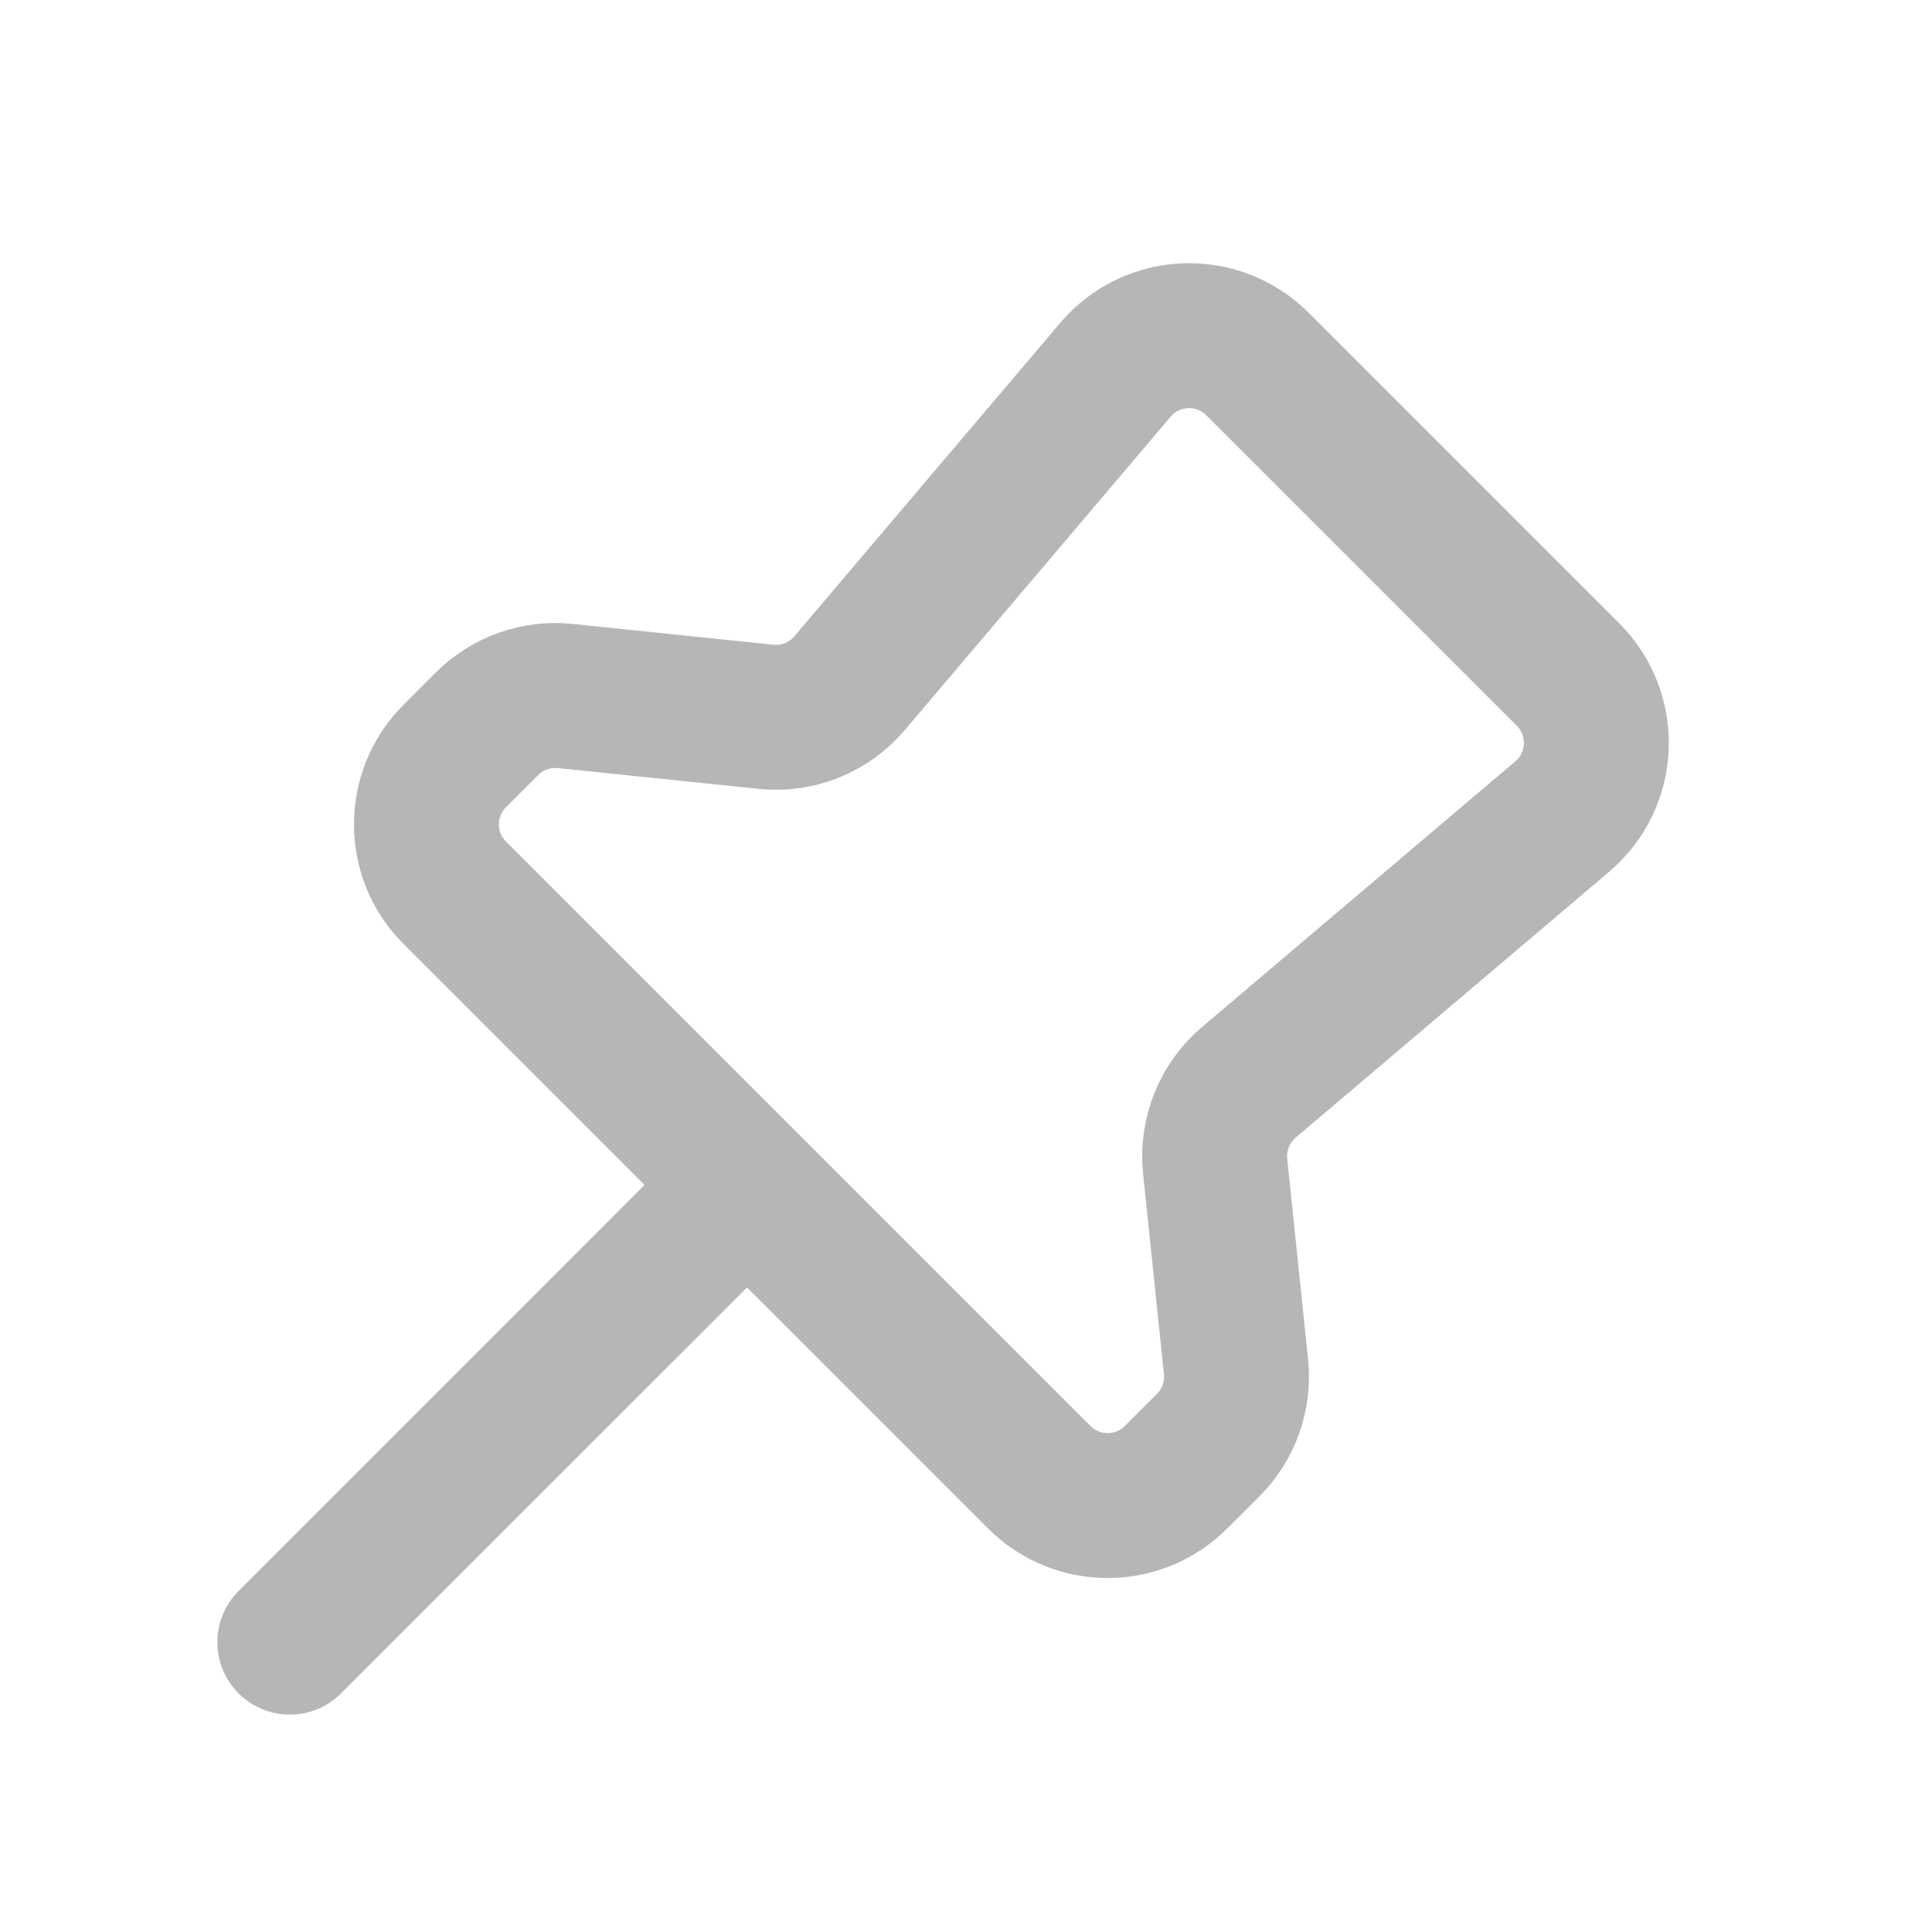 <svg width="20" height="20" viewBox="0 0 20 20" fill="none" xmlns="http://www.w3.org/2000/svg">
<path d="M4.707 7.827C4.317 8.217 4.317 8.851 4.707 9.241L10.759 15.293C11.149 15.683 11.783 15.683 12.173 15.293L12.508 14.959C12.721 14.745 12.826 14.448 12.795 14.148L12.579 12.071C12.546 11.742 12.676 11.418 12.927 11.205L16.172 8.453C16.618 8.075 16.646 7.397 16.232 6.983L13.017 3.768C12.603 3.354 11.925 3.382 11.547 3.828L8.794 7.073C8.581 7.324 8.257 7.455 7.928 7.42L5.852 7.205C5.552 7.174 5.255 7.279 5.042 7.492L4.707 7.827Z" stroke="#B6B6B6" stroke-width="1.5" stroke-linecap="round" stroke-linejoin="round"/>
<path d="M2.47 16.47C2.177 16.763 2.177 17.237 2.47 17.53C2.763 17.823 3.237 17.823 3.53 17.53L2.47 16.47ZM3.53 17.53L7.773 13.288L6.712 12.227L2.47 16.47L3.53 17.53Z" fill="#B6B6B6"/>
</svg>
